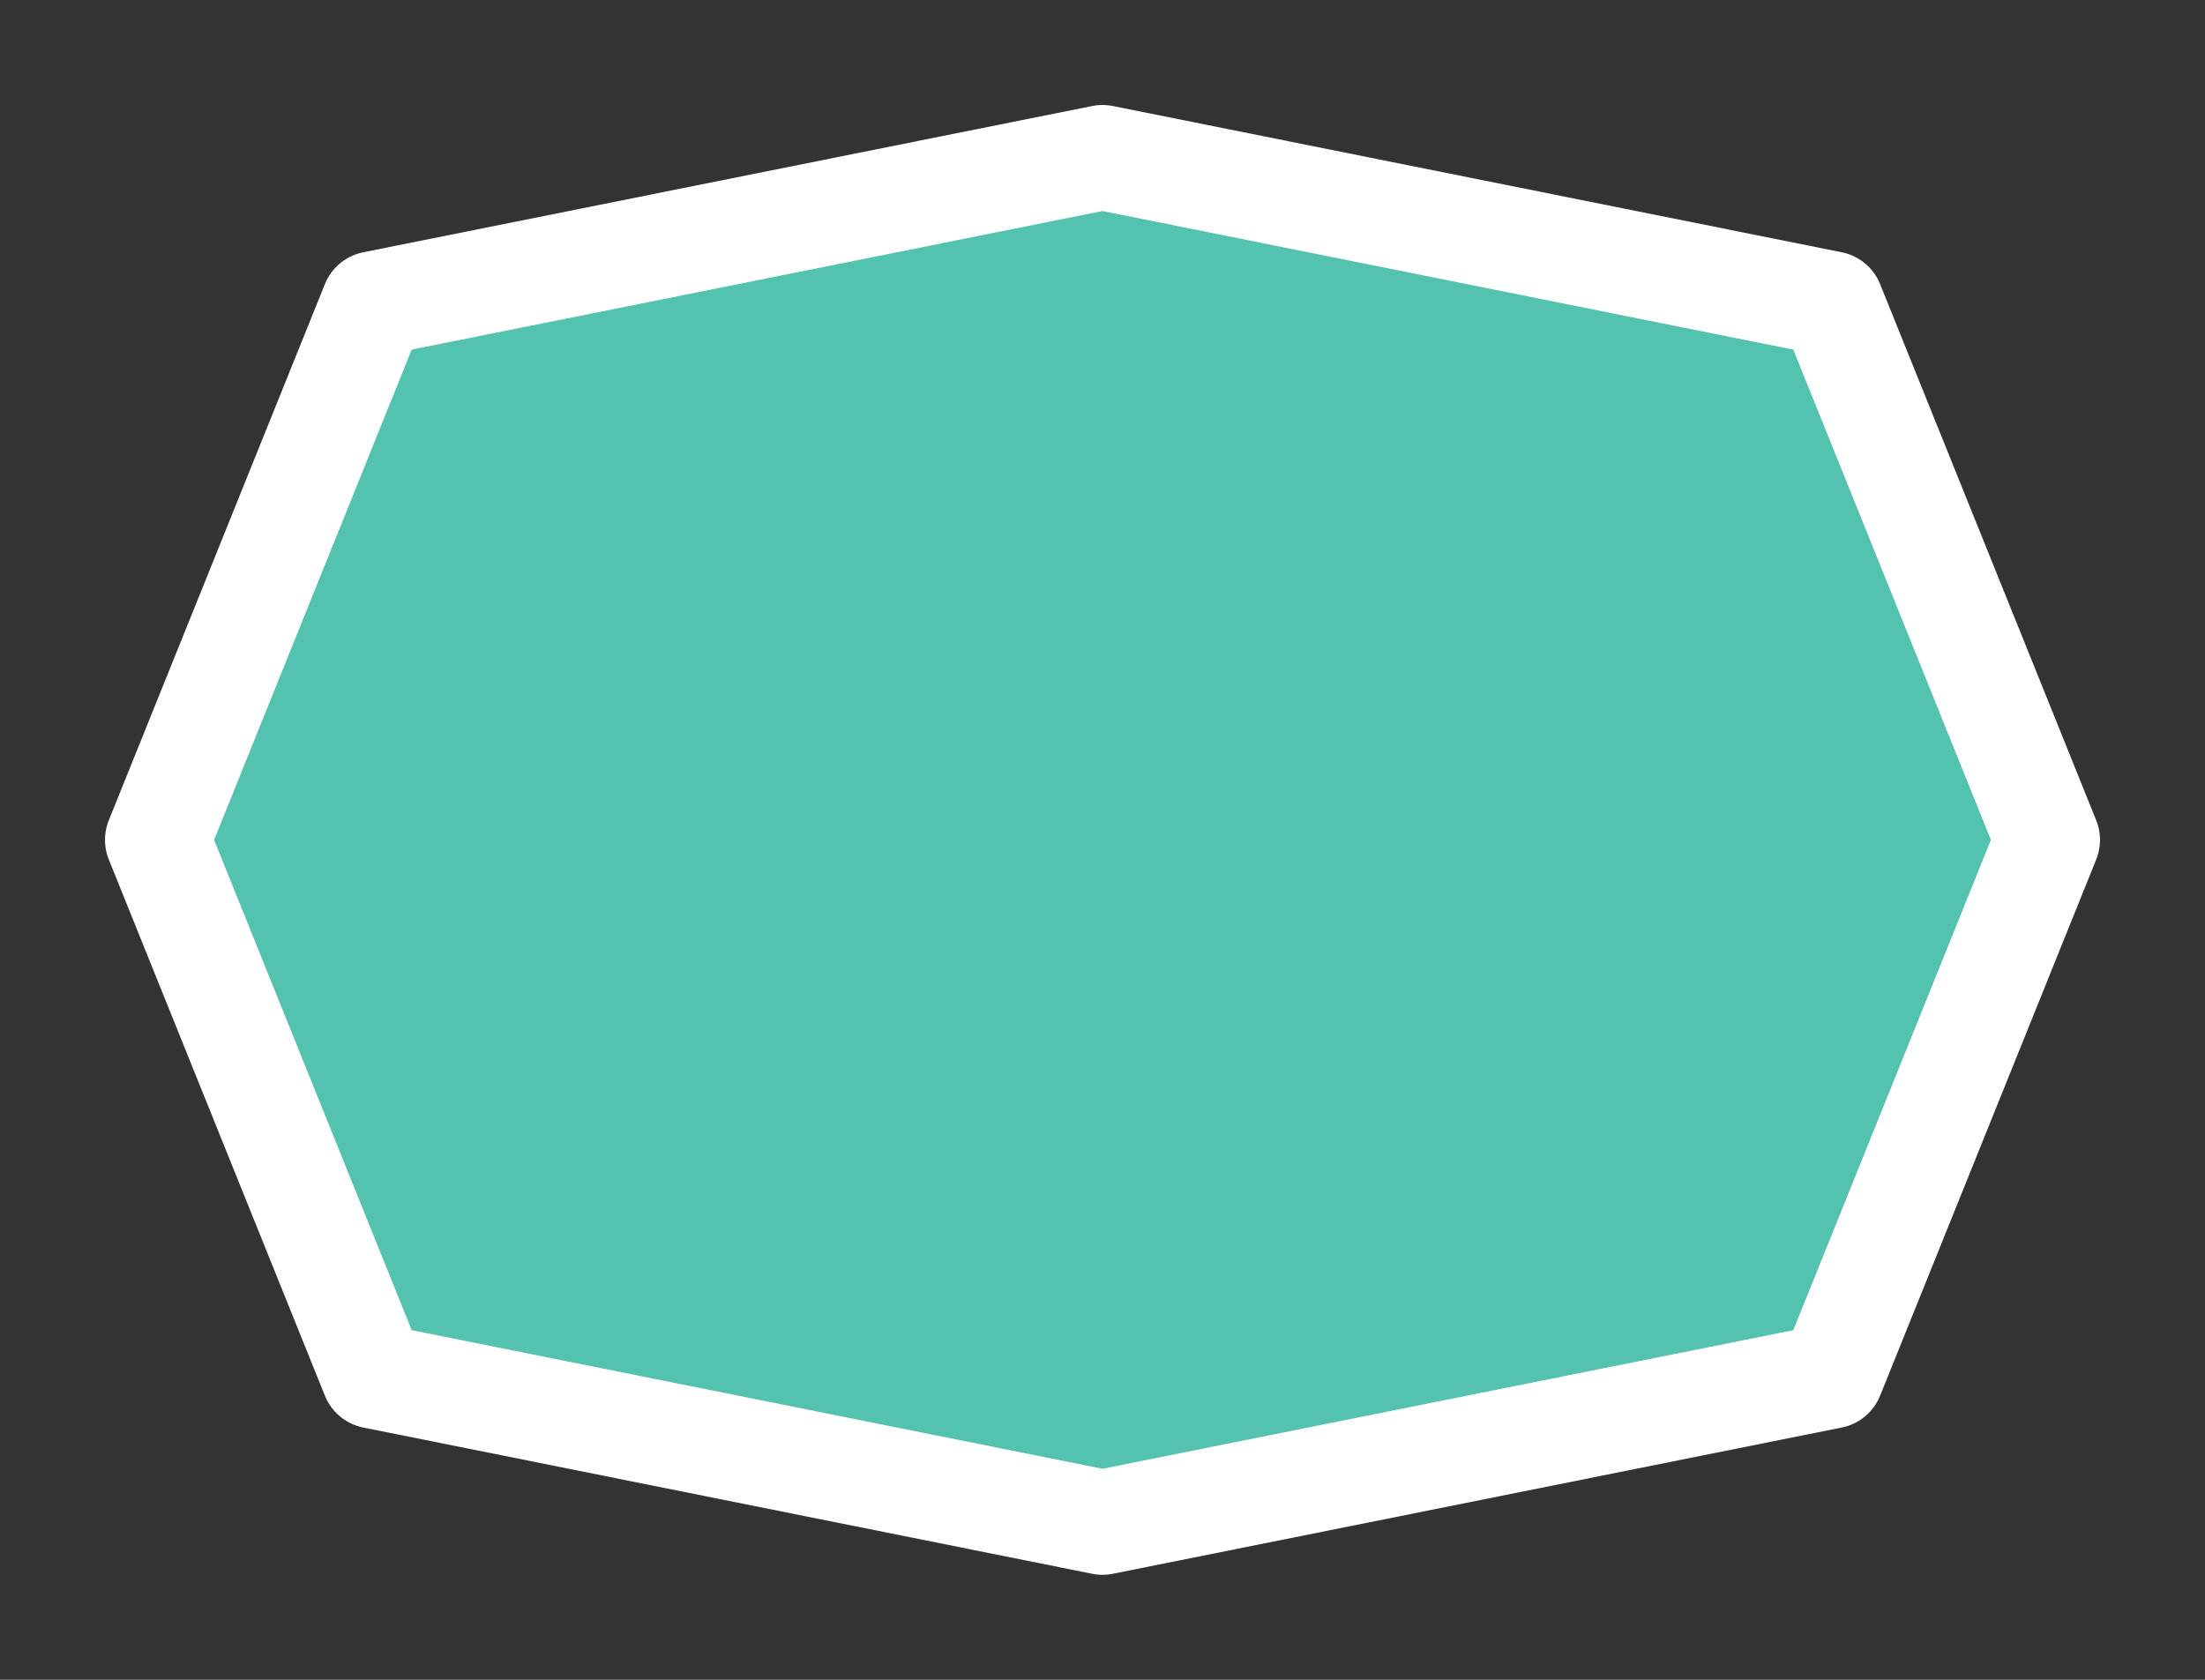 <svg width="21" height="16" viewBox="0 0 21 16" fill="none" xmlns="http://www.w3.org/2000/svg">
<rect x="0" y="0" width="21" height="16" fill="#333333" stroke="none"/>
<g id="day / octagon_01">
<g id="octagon_base">
<g id="stretchable-items">
<path id="shape01" d="M10.5 1.5L17.442 2.893L19.5 8L17.442 13.107L10.5 14.5L3.558 13.107L1.5 8L3.558 2.893L10.5 1.5Z" fill="#53C2AE" stroke="white" stroke-linejoin="round"/>
</g>
</g>
</g>
</svg>
